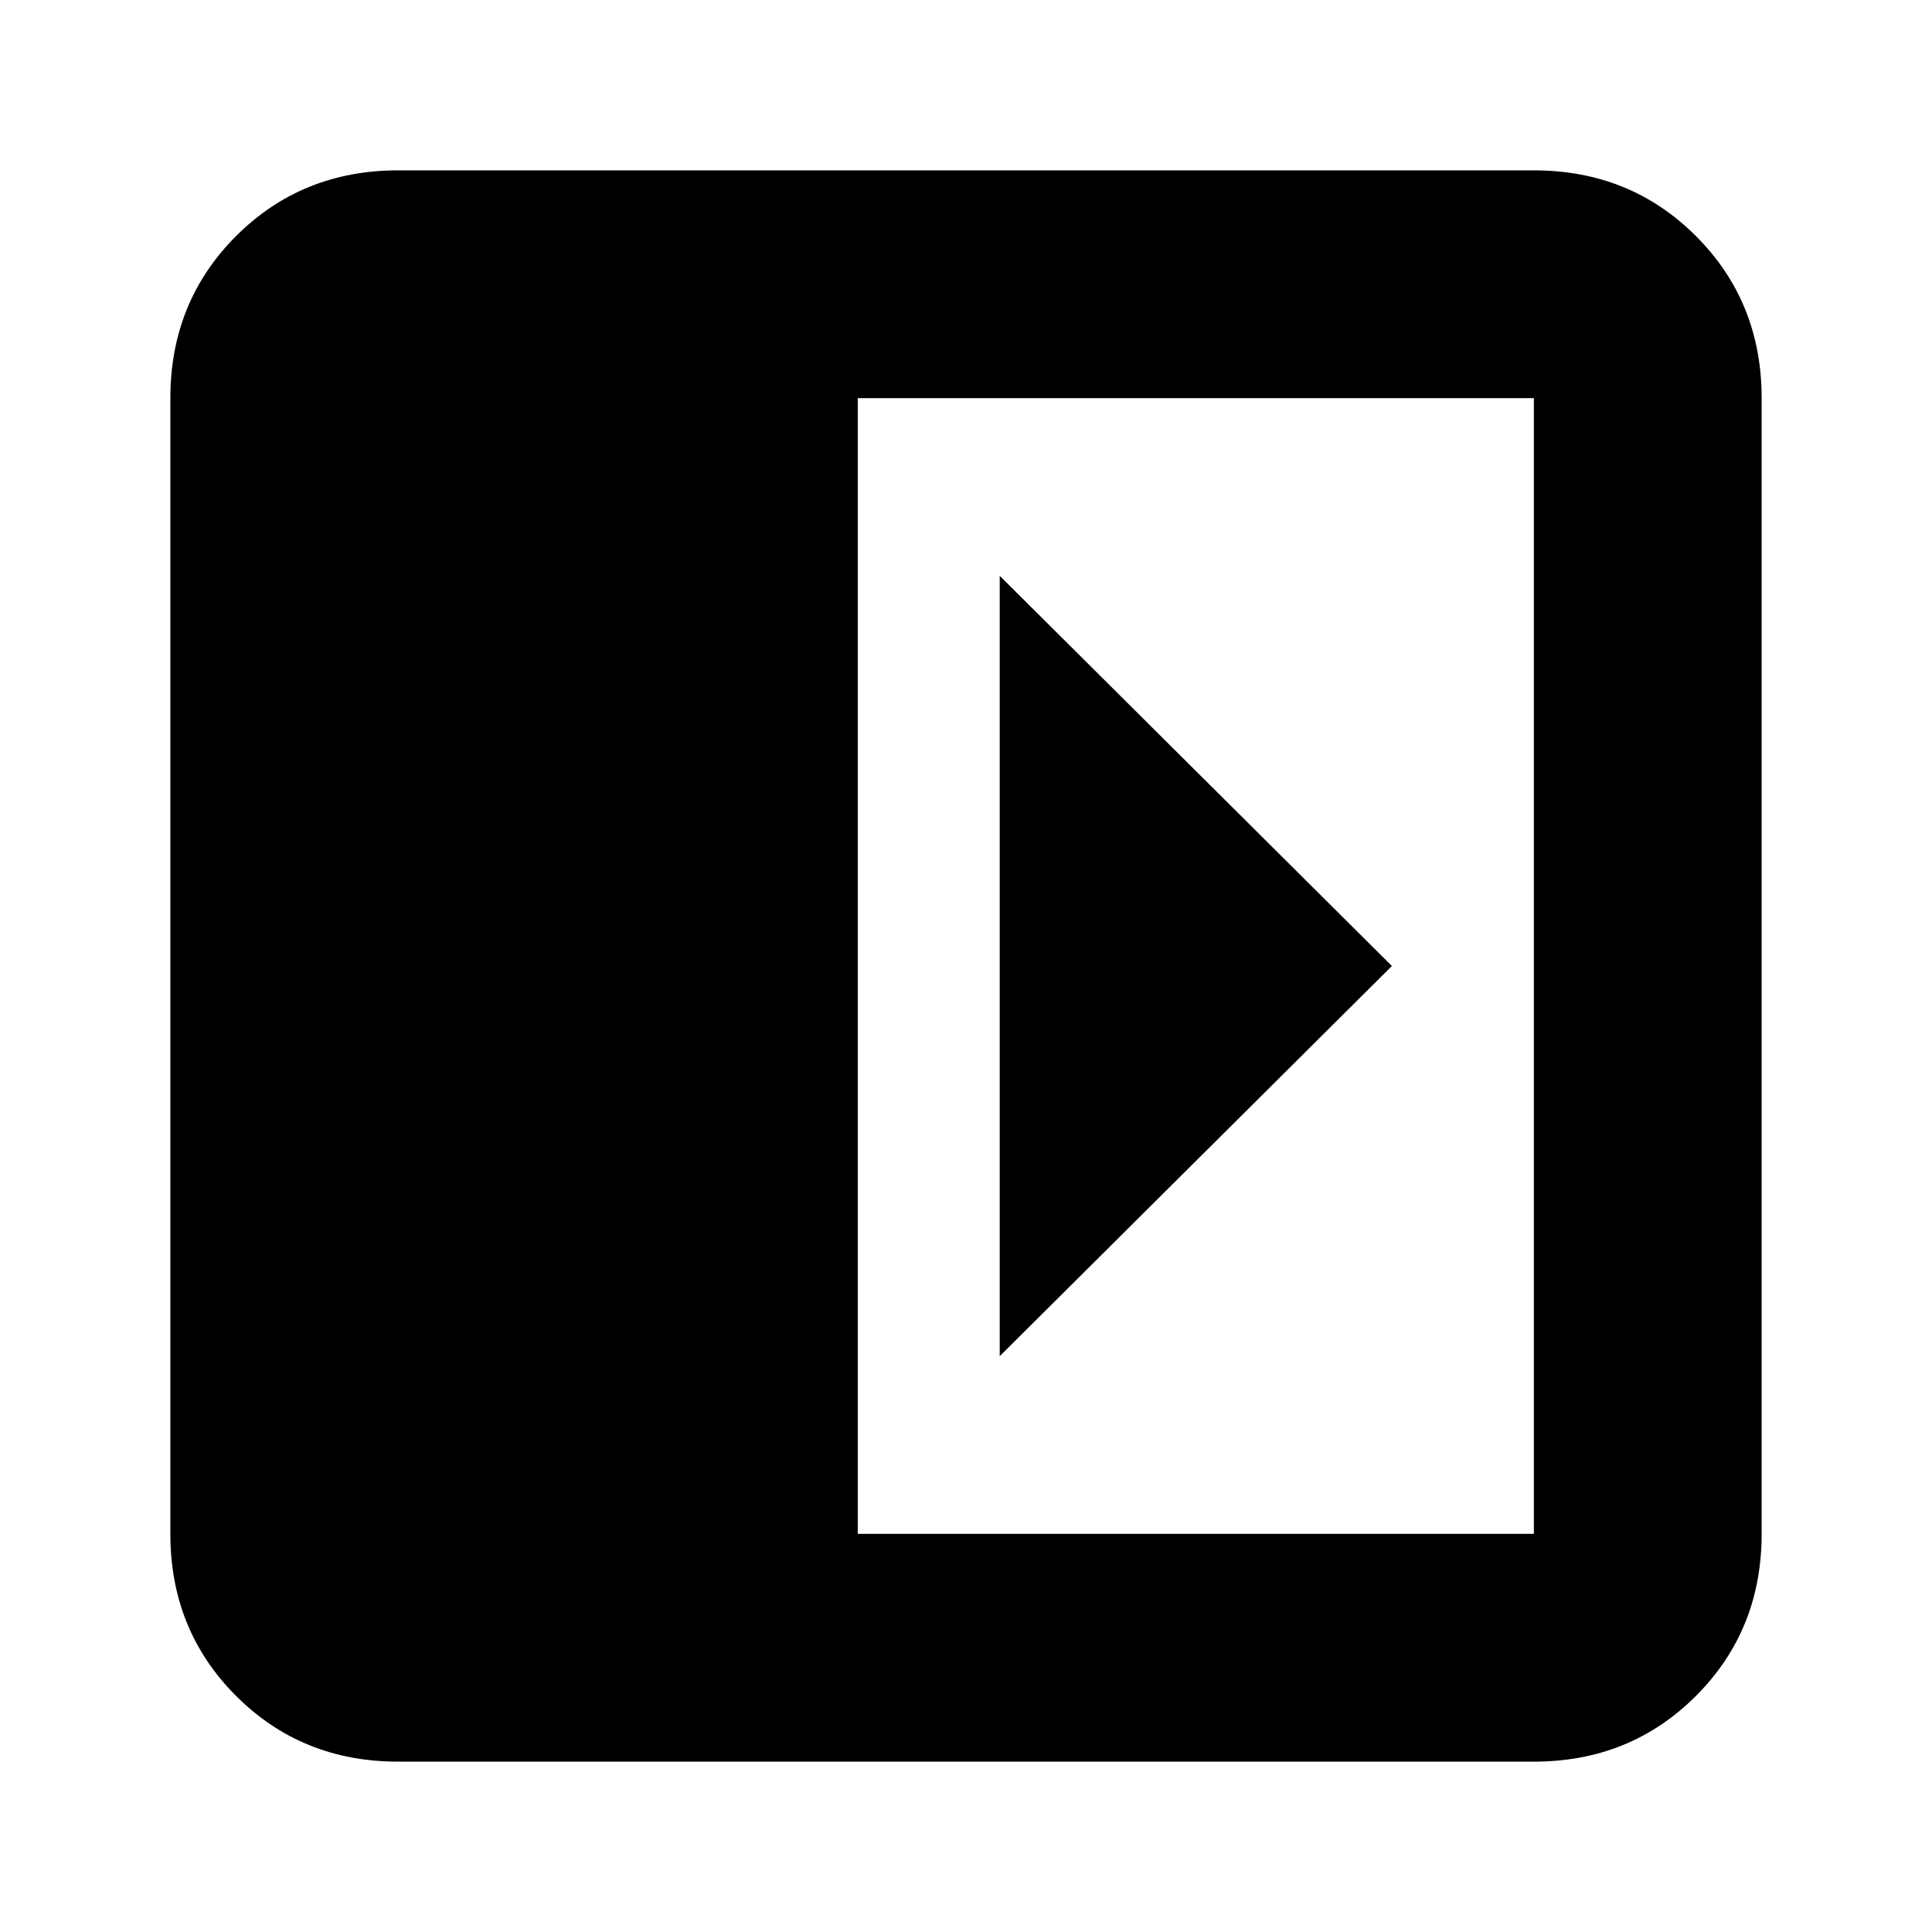 <svg xmlns="http://www.w3.org/2000/svg" height="24" viewBox="0 -960 960 960" width="24"><path d="M496.76-673.87v387.74L691.63-480 496.76-673.87ZM197.83-84.65q-47.87 0-80.53-32.65-32.65-32.66-32.65-80.53v-564.34q0-47.87 32.65-80.53 32.66-32.65 80.53-32.65h564.34q47.87 0 80.53 32.65 32.65 32.66 32.65 80.53v564.34q0 47.87-32.65 80.53-32.66 32.65-80.53 32.65H197.83Zm228.39-113.18h335.95v-564.34H426.22v564.34Z"/></svg>